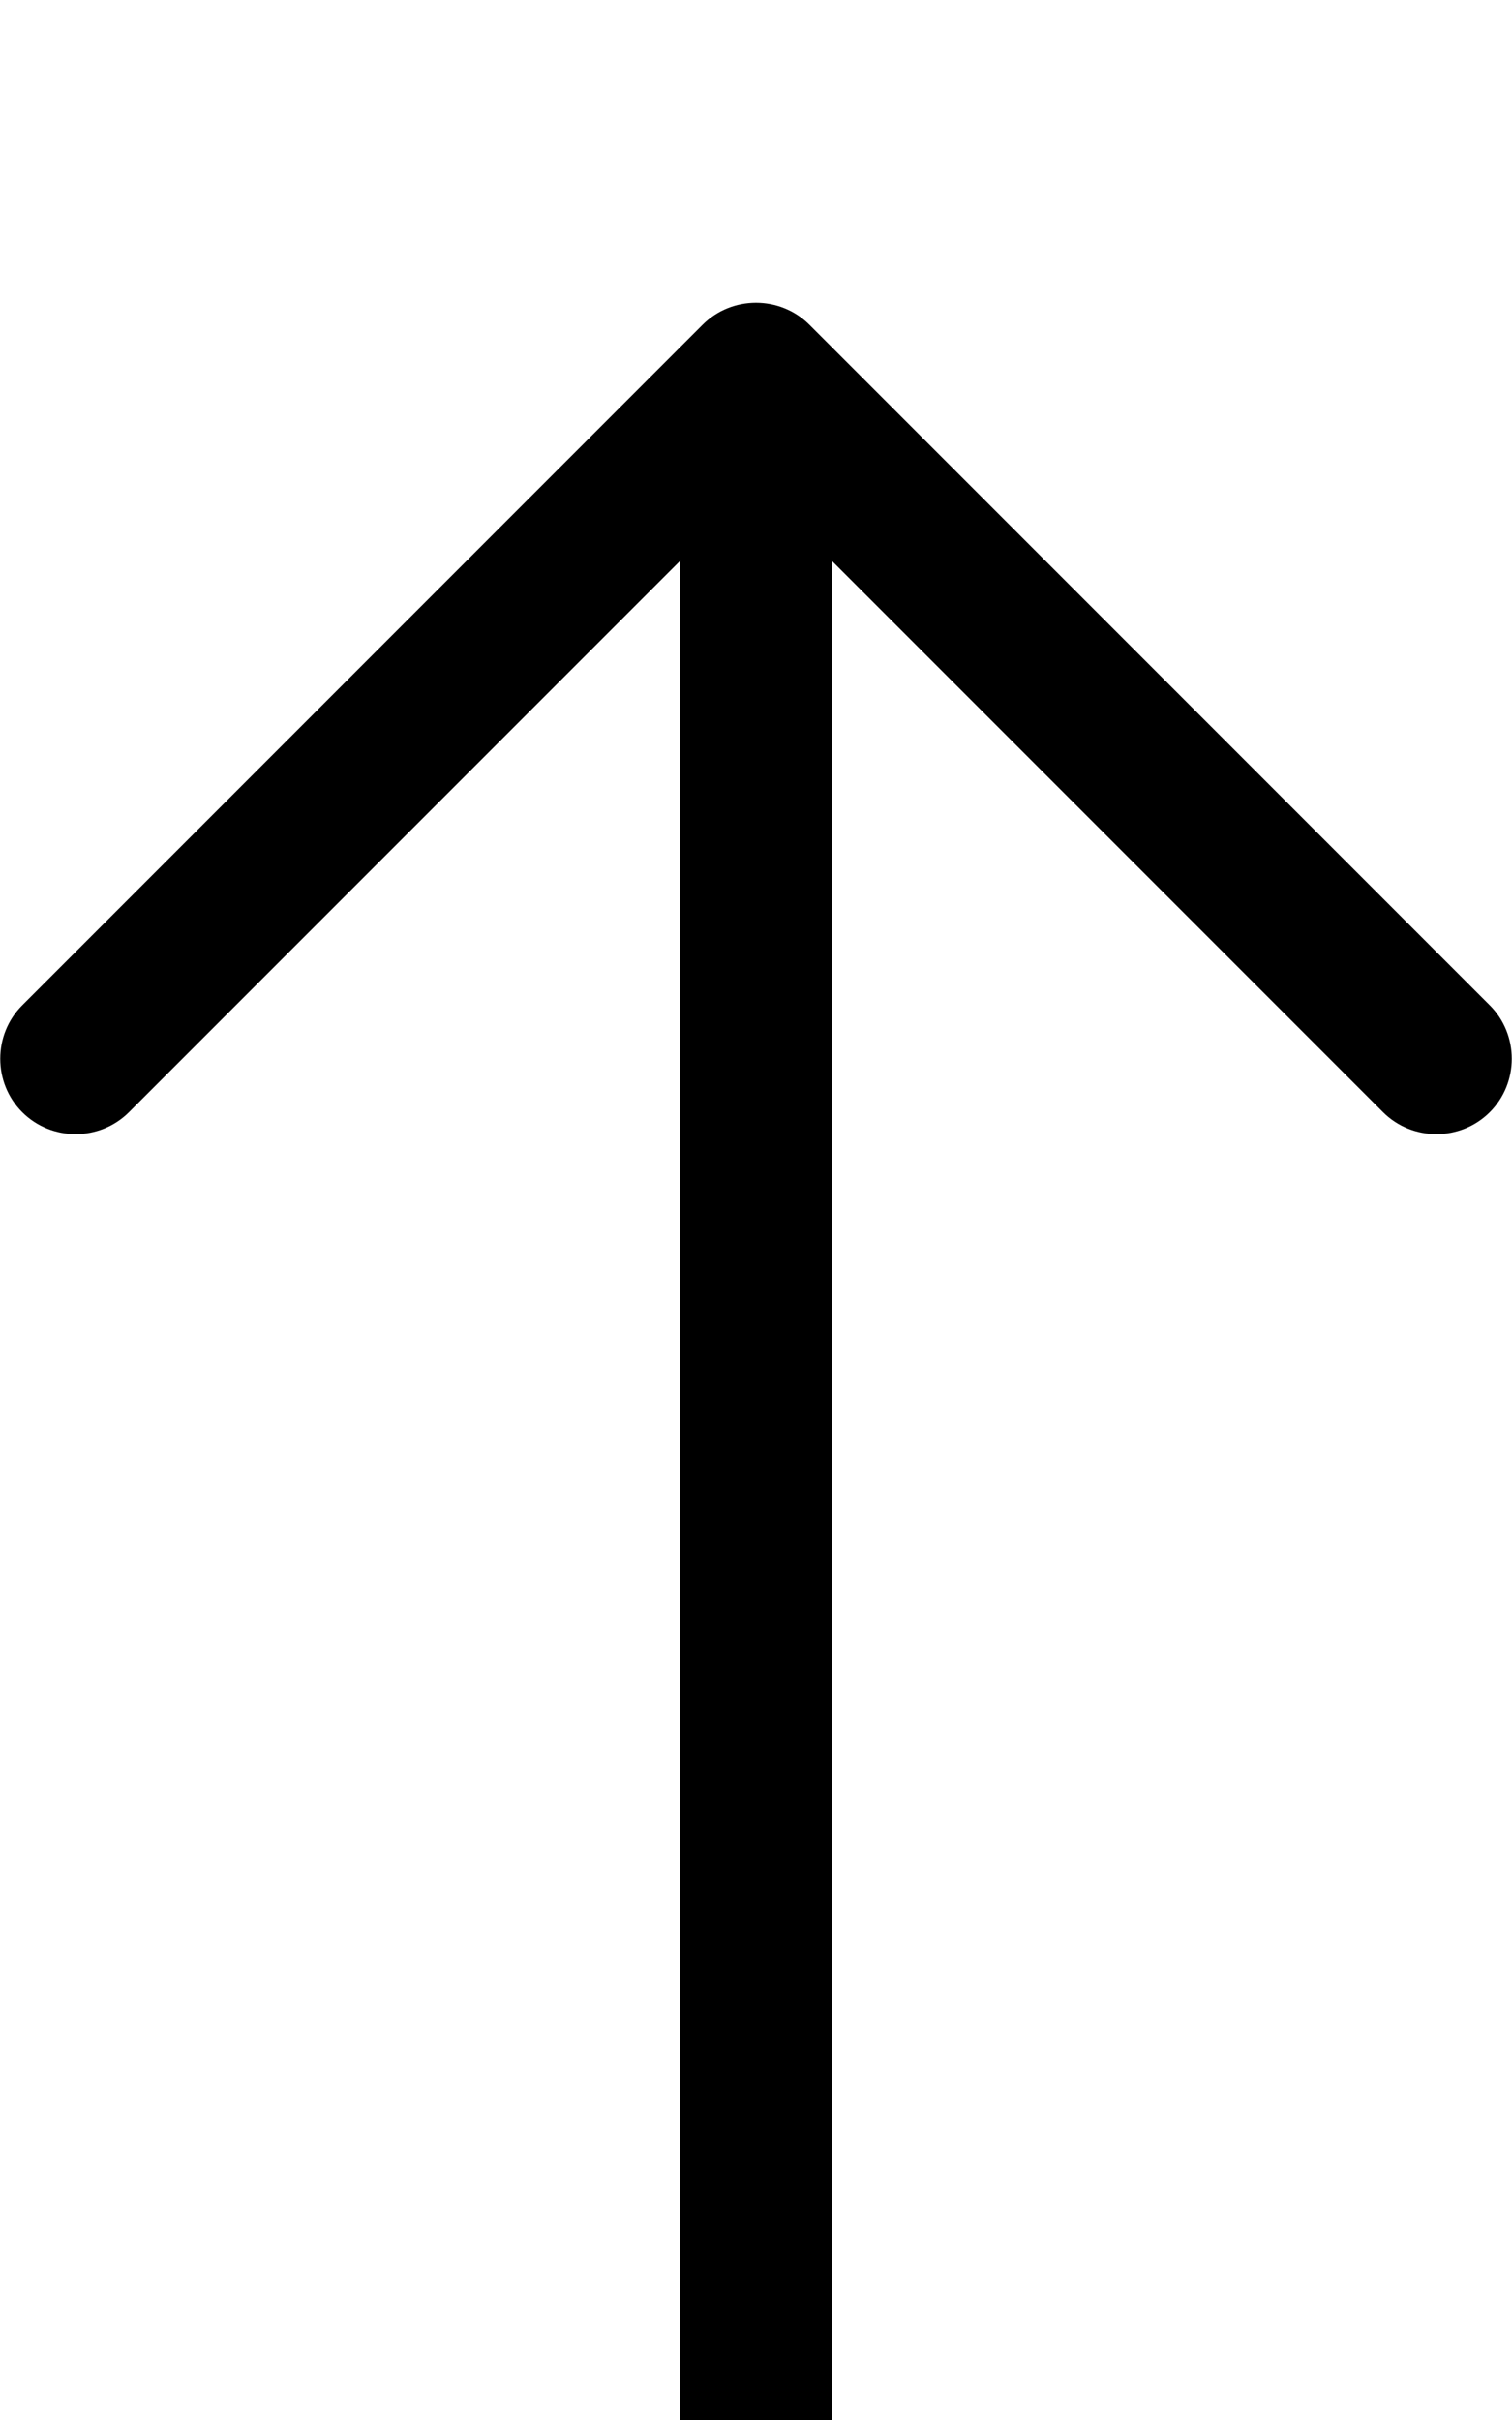 <svg fill="currentColor" xmlns="http://www.w3.org/2000/svg" viewBox="0 0 320 512"><!--! Font Awesome Pro 7.1.0 by @fontawesome - https://fontawesome.com License - https://fontawesome.com/license (Commercial License) Copyright 2025 Fonticons, Inc. --><path opacity=".4" fill="currentColor" d=""/><path fill="currentColor" d="M16-64l288 0c8.8 0 16 7.2 16 16s-7.2 16-16 16L16-32C7.2-32 0-39.2 0-48S7.2-64 16-64zM148.7 68.7c6.2-6.2 16.4-6.2 22.6 0l144 144c6.2 6.2 6.2 16.4 0 22.6s-16.4 6.2-22.6 0L176 118.6 176 560c0 8.8-7.2 16-16 16s-16-7.2-16-16l0-441.4-116.7 116.7c-6.2 6.2-16.4 6.2-22.6 0s-6.2-16.4 0-22.6l144-144z"/></svg>